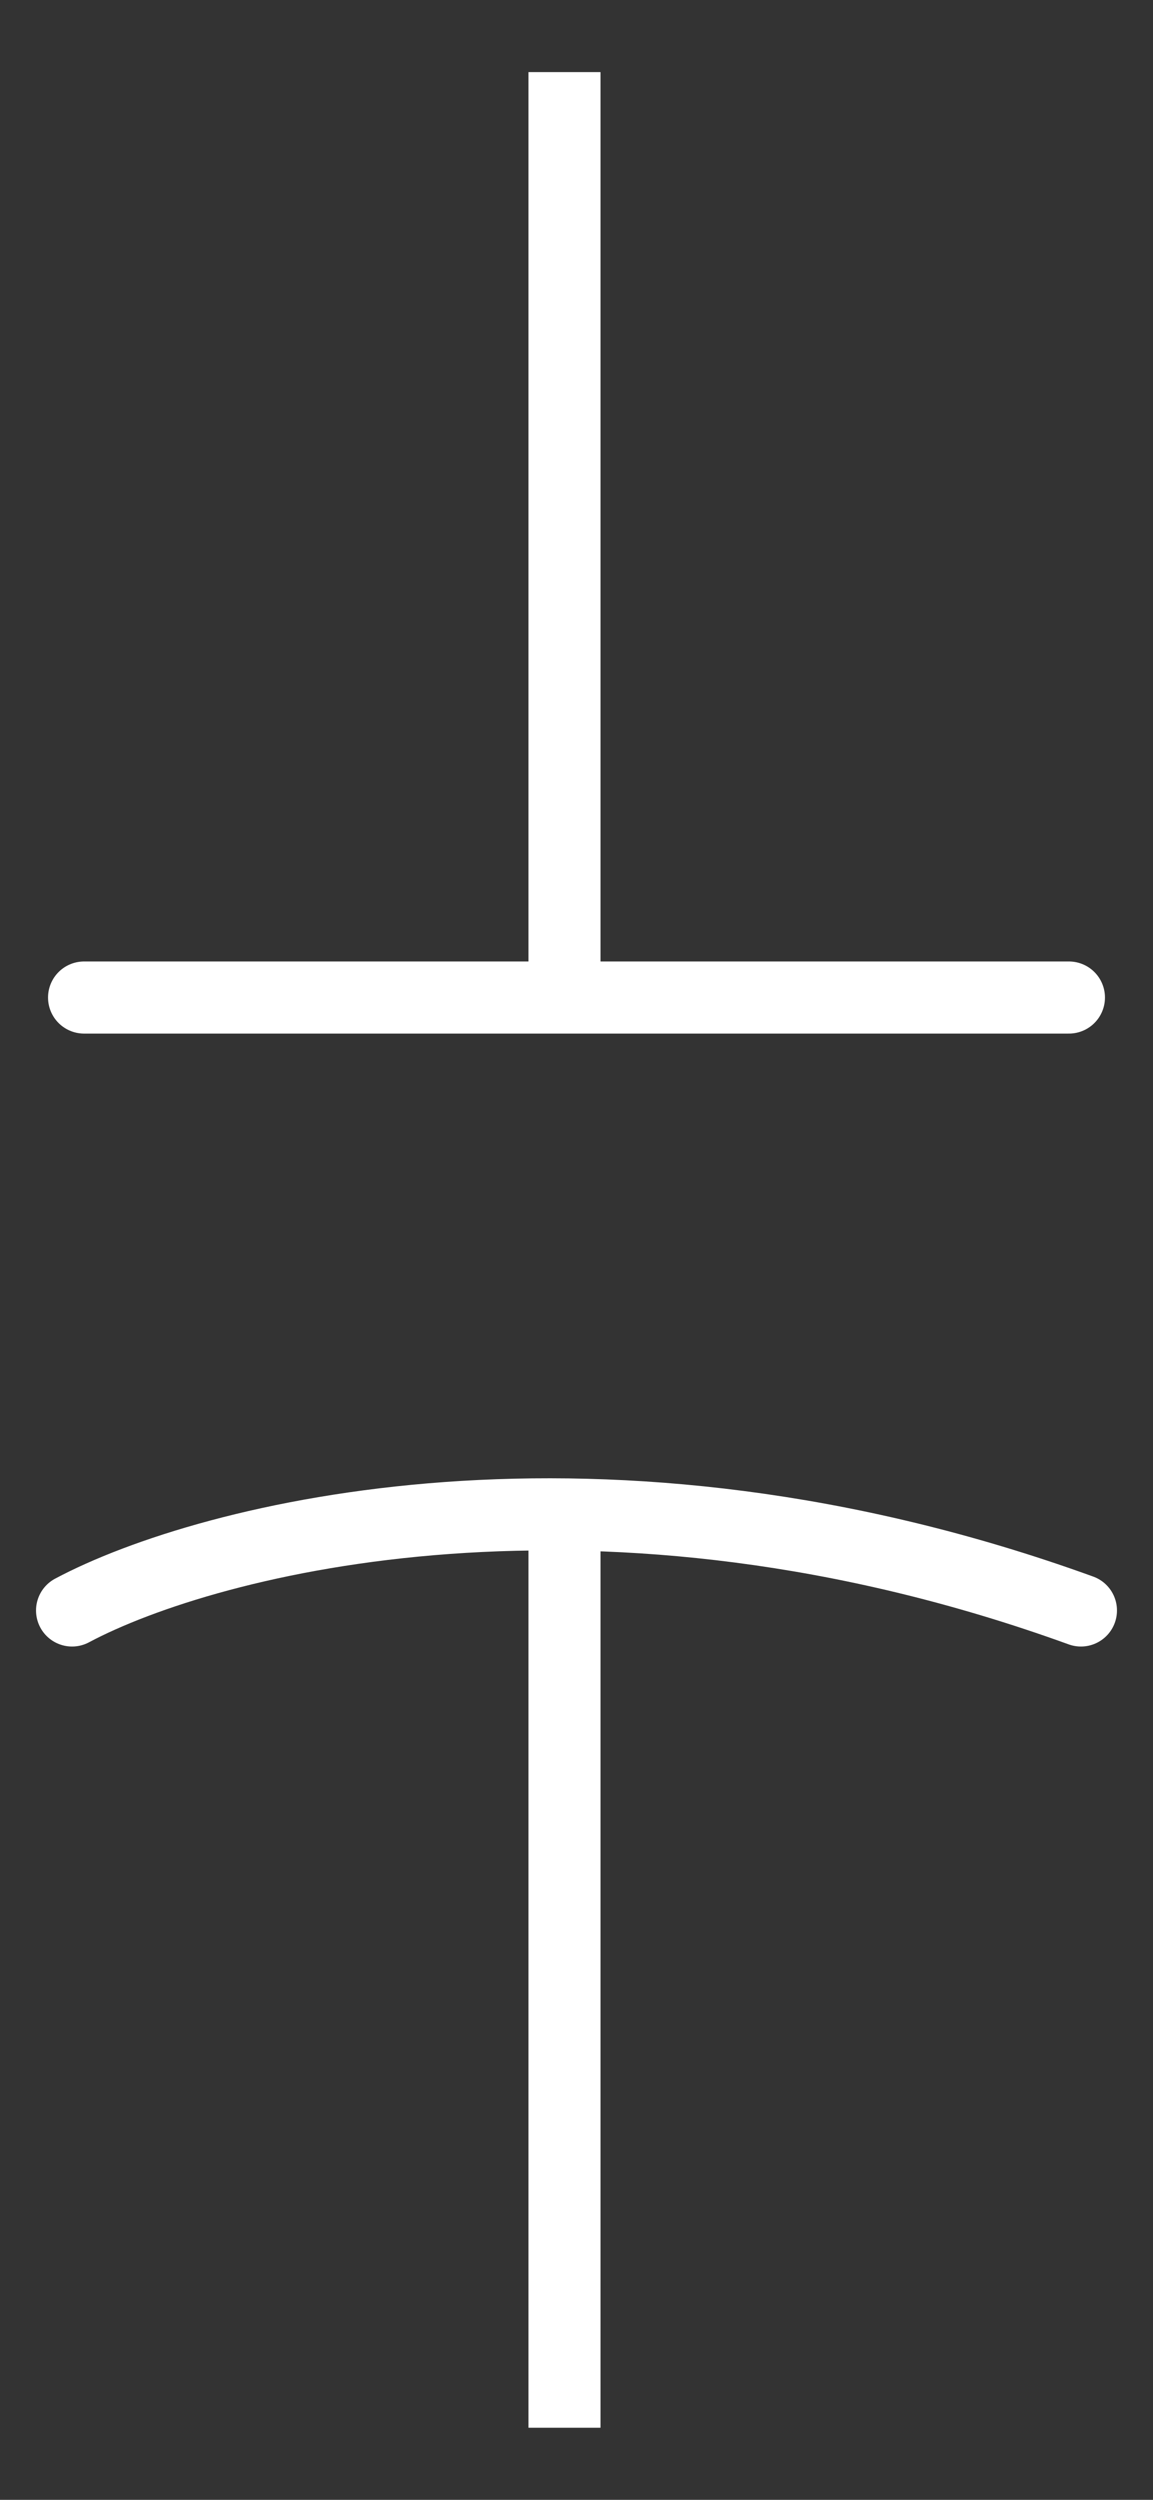<svg width="24" height="52" viewBox="0 0 24 52" fill="none" xmlns="http://www.w3.org/2000/svg">
<rect x="0" y="0" width="24" height="52" fill="#333333" stroke="none"/>
<line x1="1.75" y1="20.75" x2="22.25" y2="20.75" stroke="white" stroke-width="1.5" stroke-linecap="round"/>
<line x1="11.75" y1="49.75" x2="11.75" y2="32.25" stroke="white" stroke-width="1.5" stroke-linecap="square"/>
<line x1="11.75" y1="19.75" x2="11.75" y2="2.25" stroke="white" stroke-width="1.5" stroke-linecap="square"/>
<path d="M1.5 33.5C4.333 31.991 12.5 29.878 22.5 33.5" stroke="white" stroke-width="1.5" stroke-linecap="round"/>
</svg>
